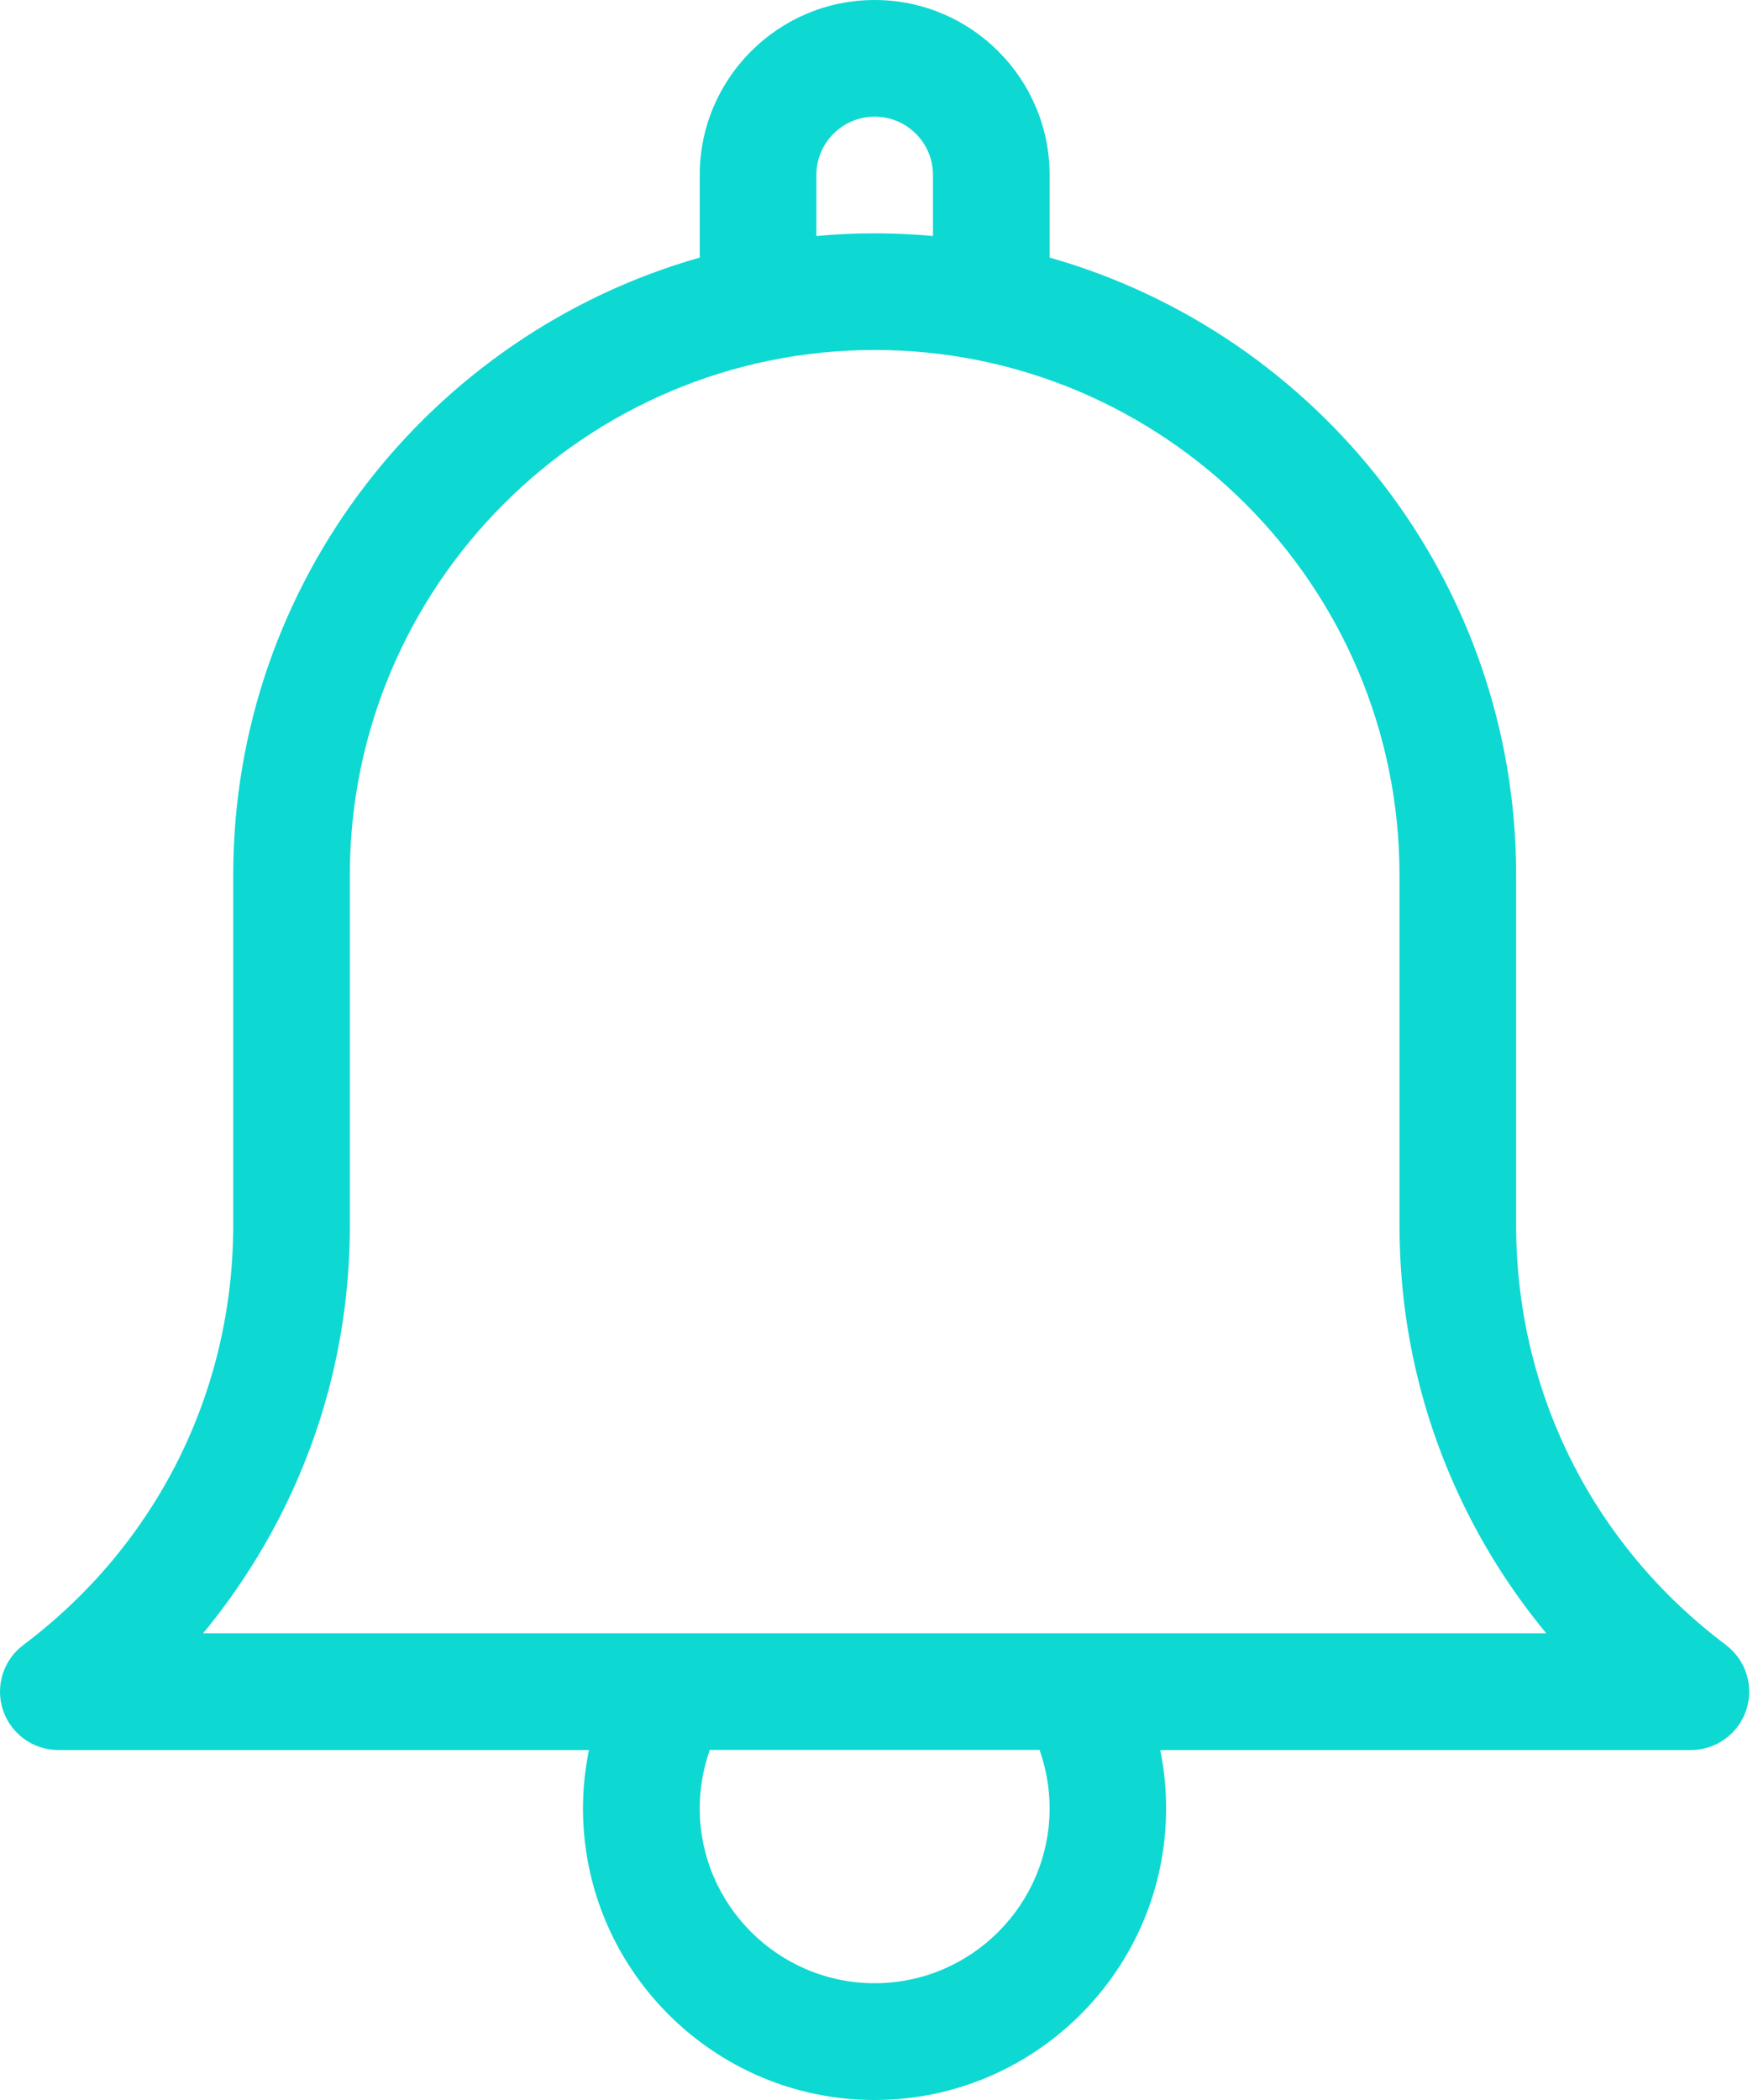 <svg width="167" height="200" viewBox="0 0 167 200" fill="none" xmlns="http://www.w3.org/2000/svg">
<path fill-rule="evenodd" clip-rule="evenodd" d="M19.351 155.547C22.185 152.114 24.651 148.37 26.673 144.425C31.095 135.781 33.328 126.437 33.328 116.66V83.329C33.328 55.764 55.761 33.331 83.326 33.331C110.891 33.331 133.323 55.764 133.323 83.329V116.66C133.323 126.437 135.567 135.781 139.978 144.425C142 148.381 144.467 152.114 147.3 155.547H19.34H19.351ZM99.992 172.213C99.992 181.401 92.514 188.878 83.326 188.878C74.138 188.878 66.66 181.401 66.66 172.213C66.66 170.313 66.994 168.435 67.616 166.657H99.036C99.658 168.435 99.992 170.313 99.992 172.213ZM77.771 16.666C77.771 13.599 80.26 11.111 83.326 11.111C86.392 11.111 88.881 13.599 88.881 16.666V22.477C87.048 22.31 85.204 22.221 83.326 22.221C81.448 22.221 79.604 22.31 77.771 22.477V16.666ZM164.432 156.669C151.722 147.125 144.433 132.537 144.433 116.66V83.329C144.433 55.408 125.612 31.798 99.991 24.532V16.666C99.991 7.477 92.514 0 83.325 0C74.137 0 66.66 7.477 66.66 16.666V24.532C41.039 31.809 22.218 55.408 22.218 83.329V116.66C22.218 132.537 14.929 147.114 2.219 156.669C0.308 158.102 -0.47 160.602 0.286 162.869C1.041 165.135 3.163 166.669 5.552 166.669H56.105C55.738 168.491 55.538 170.346 55.538 172.224C55.538 187.534 68.004 200 83.314 200C98.624 200 111.09 187.534 111.09 172.224C111.09 170.357 110.902 168.491 110.535 166.669H161.088C163.476 166.669 165.599 165.135 166.354 162.869C167.11 160.602 166.332 158.102 164.421 156.669H164.432V156.669Z" fill="#0ED8D2"/>
</svg>
